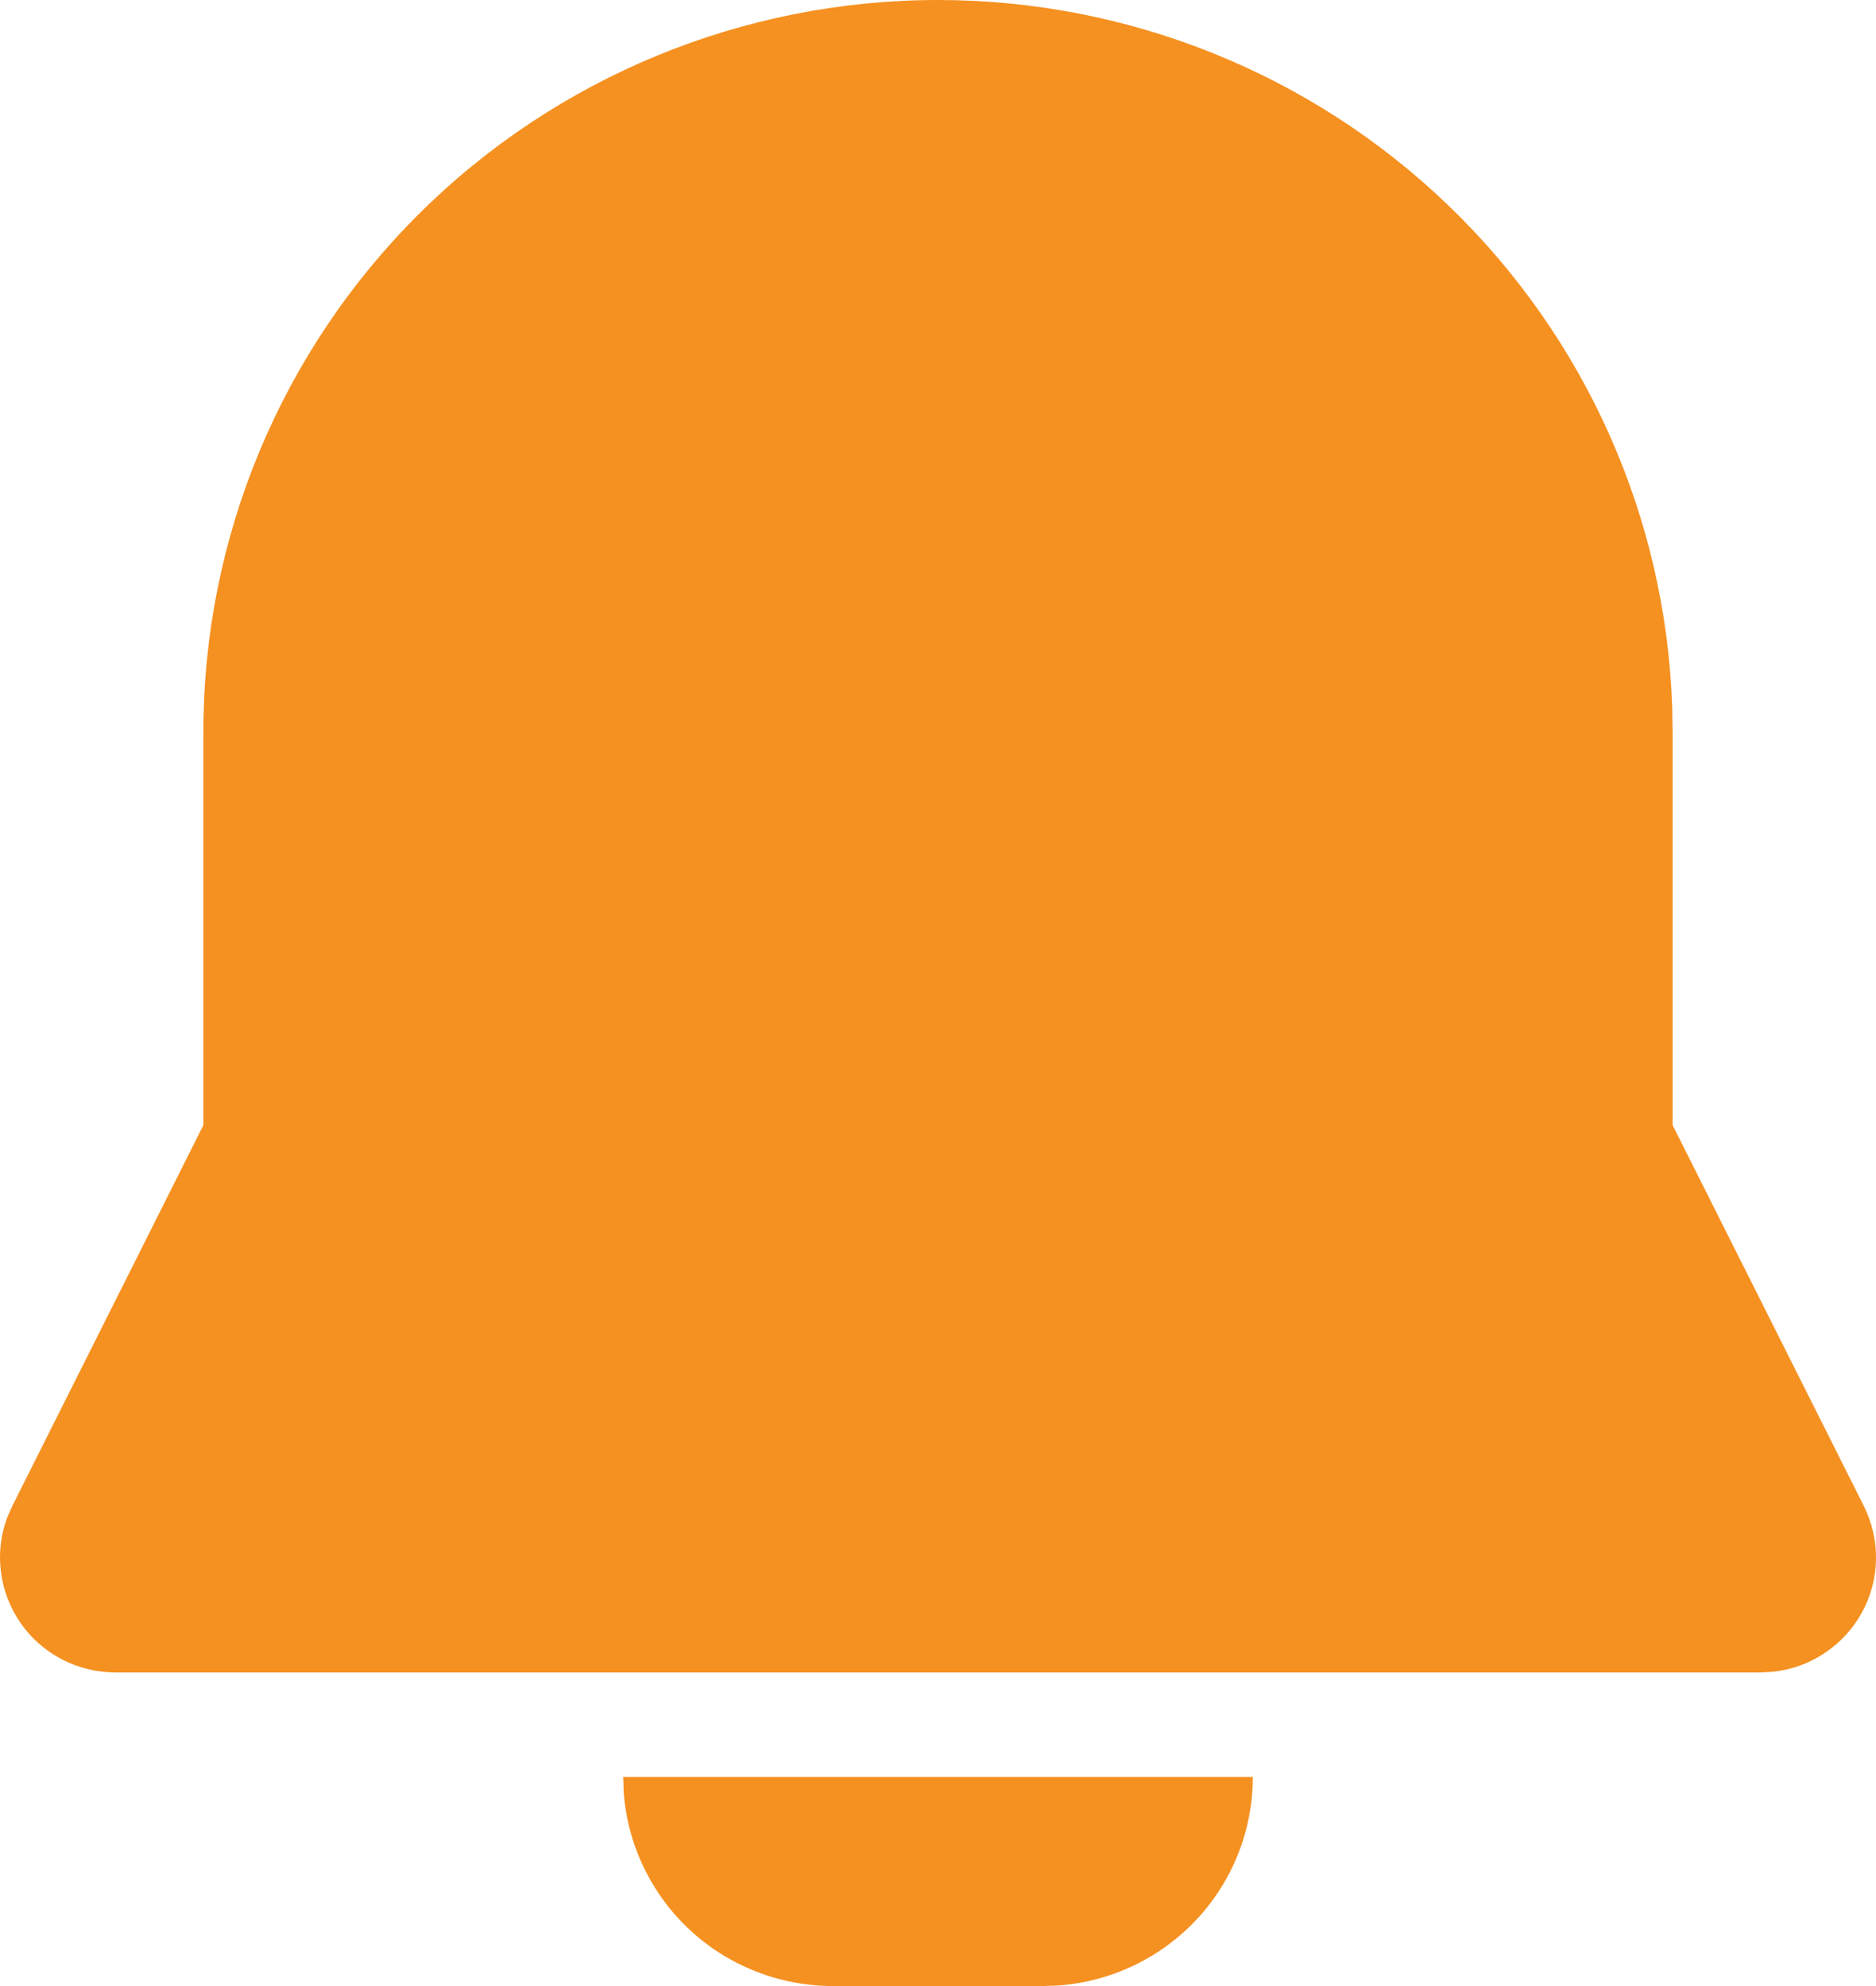 <svg width="17" height="18" viewBox="0 0 17 18" fill="none" xmlns="http://www.w3.org/2000/svg">
<path d="M11.353 16.105C11.353 16.583 11.172 17.044 10.846 17.394C10.519 17.745 10.072 17.959 9.594 17.995L9.451 18H7.549C7.069 18 6.607 17.82 6.255 17.495C5.903 17.169 5.688 16.724 5.652 16.247L5.647 16.105H11.353ZM8.5 9.03853e-10C10.226 -2.8369e-05 11.885 0.668 13.126 1.863C14.367 3.057 15.094 4.686 15.153 6.404L15.157 6.632V10.197L16.89 13.65C16.965 13.8 17.003 13.967 17 14.135C16.997 14.304 16.953 14.469 16.871 14.617C16.79 14.764 16.674 14.89 16.533 14.983C16.393 15.077 16.231 15.135 16.063 15.152L15.954 15.158H1.046C0.877 15.158 0.711 15.117 0.561 15.039C0.411 14.961 0.282 14.848 0.186 14.709C0.09 14.571 0.029 14.411 0.008 14.244C-0.013 14.077 0.007 13.907 0.067 13.749L0.111 13.65L1.843 10.197V6.632C1.843 4.873 2.545 3.186 3.793 1.942C5.041 0.699 6.735 9.03855e-10 8.5 9.03853e-10Z" fill="#F59121"/>
</svg>
